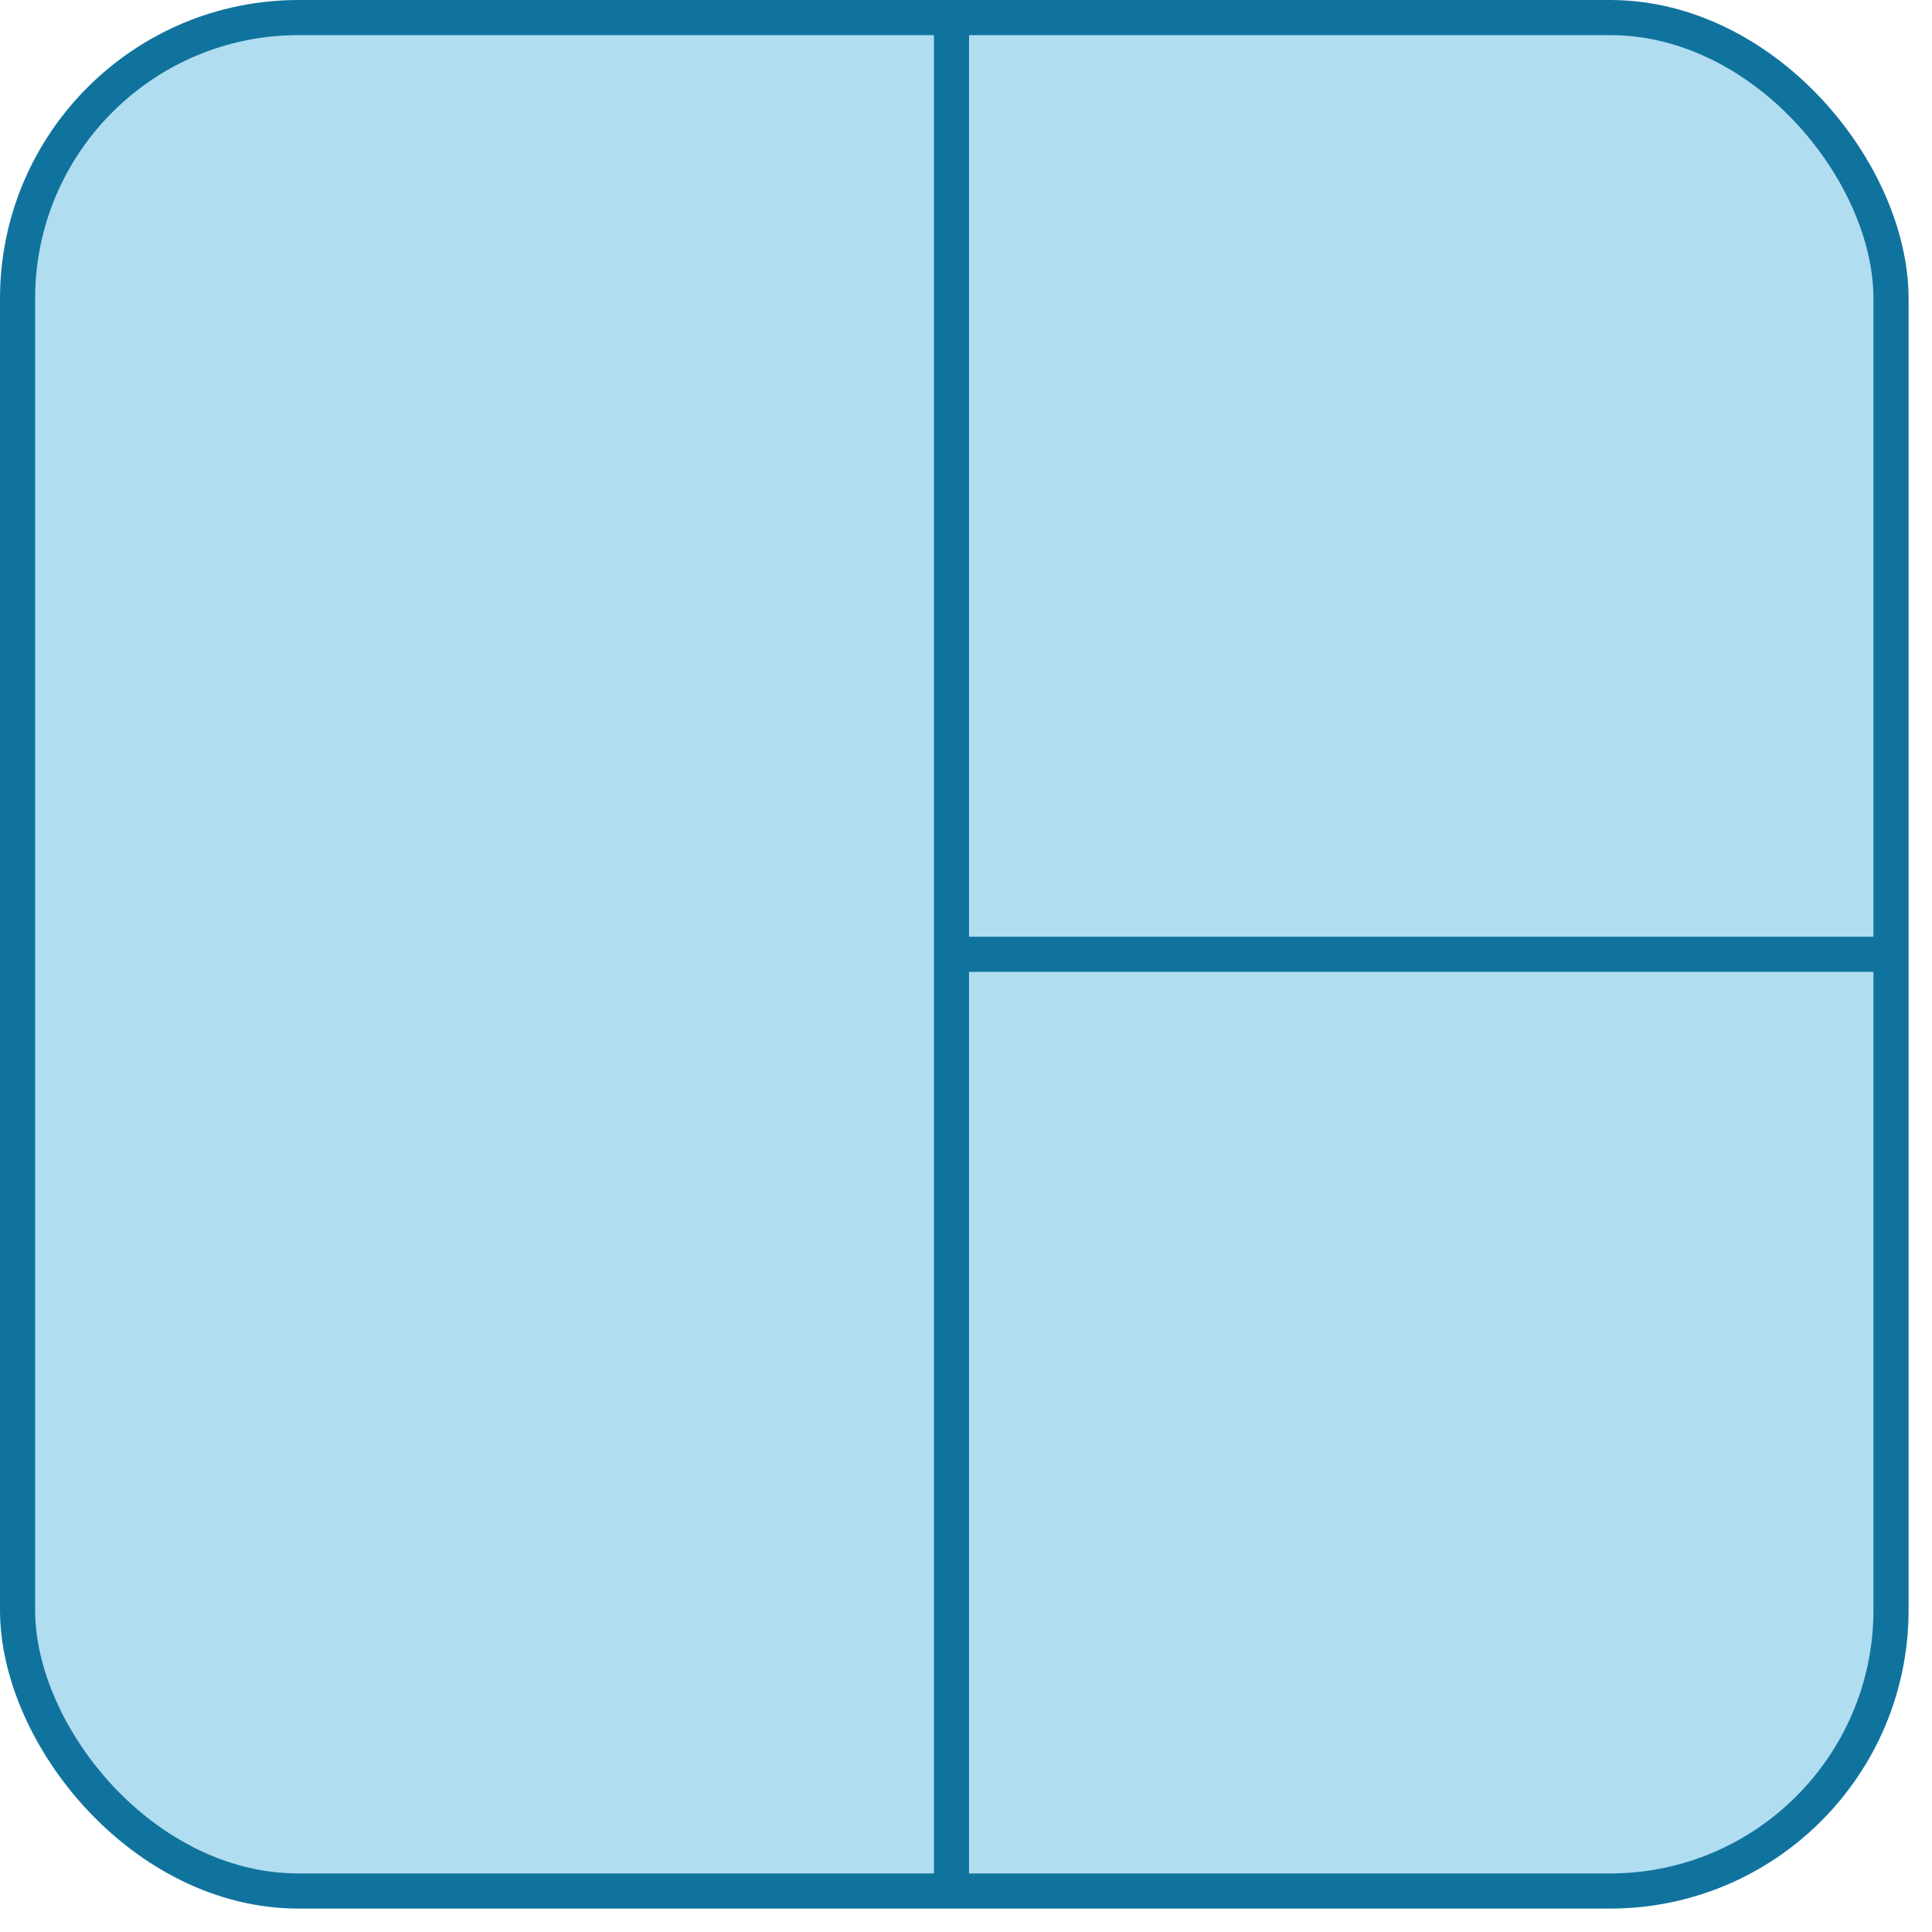 <?xml version="1.0" encoding="UTF-8"?>
<!DOCTYPE svg PUBLIC "-//W3C//DTD SVG 1.1//EN" "http://www.w3.org/Graphics/SVG/1.1/DTD/svg11.dtd">
<svg xmlns="http://www.w3.org/2000/svg" xmlns:xlink="http://www.w3.org/1999/xlink" version="1.1" width="165px" height="165px" viewBox="-0.5 -0.5 165 165"><defs/><g><rect x="1" y="1" width="160" height="160" rx="24" ry="24" fill="#b1ddf0" stroke="#10739e" stroke-width="3" pointer-events="all"/><path d="M 80.76 1 L 80.76 161" fill="none" stroke="#10739e" stroke-width="3" stroke-miterlimit="10" pointer-events="stroke"/><path d="M 81 81 L 161 81" fill="none" stroke="#10739e" stroke-width="3" stroke-miterlimit="10" pointer-events="stroke"/></g></svg>
